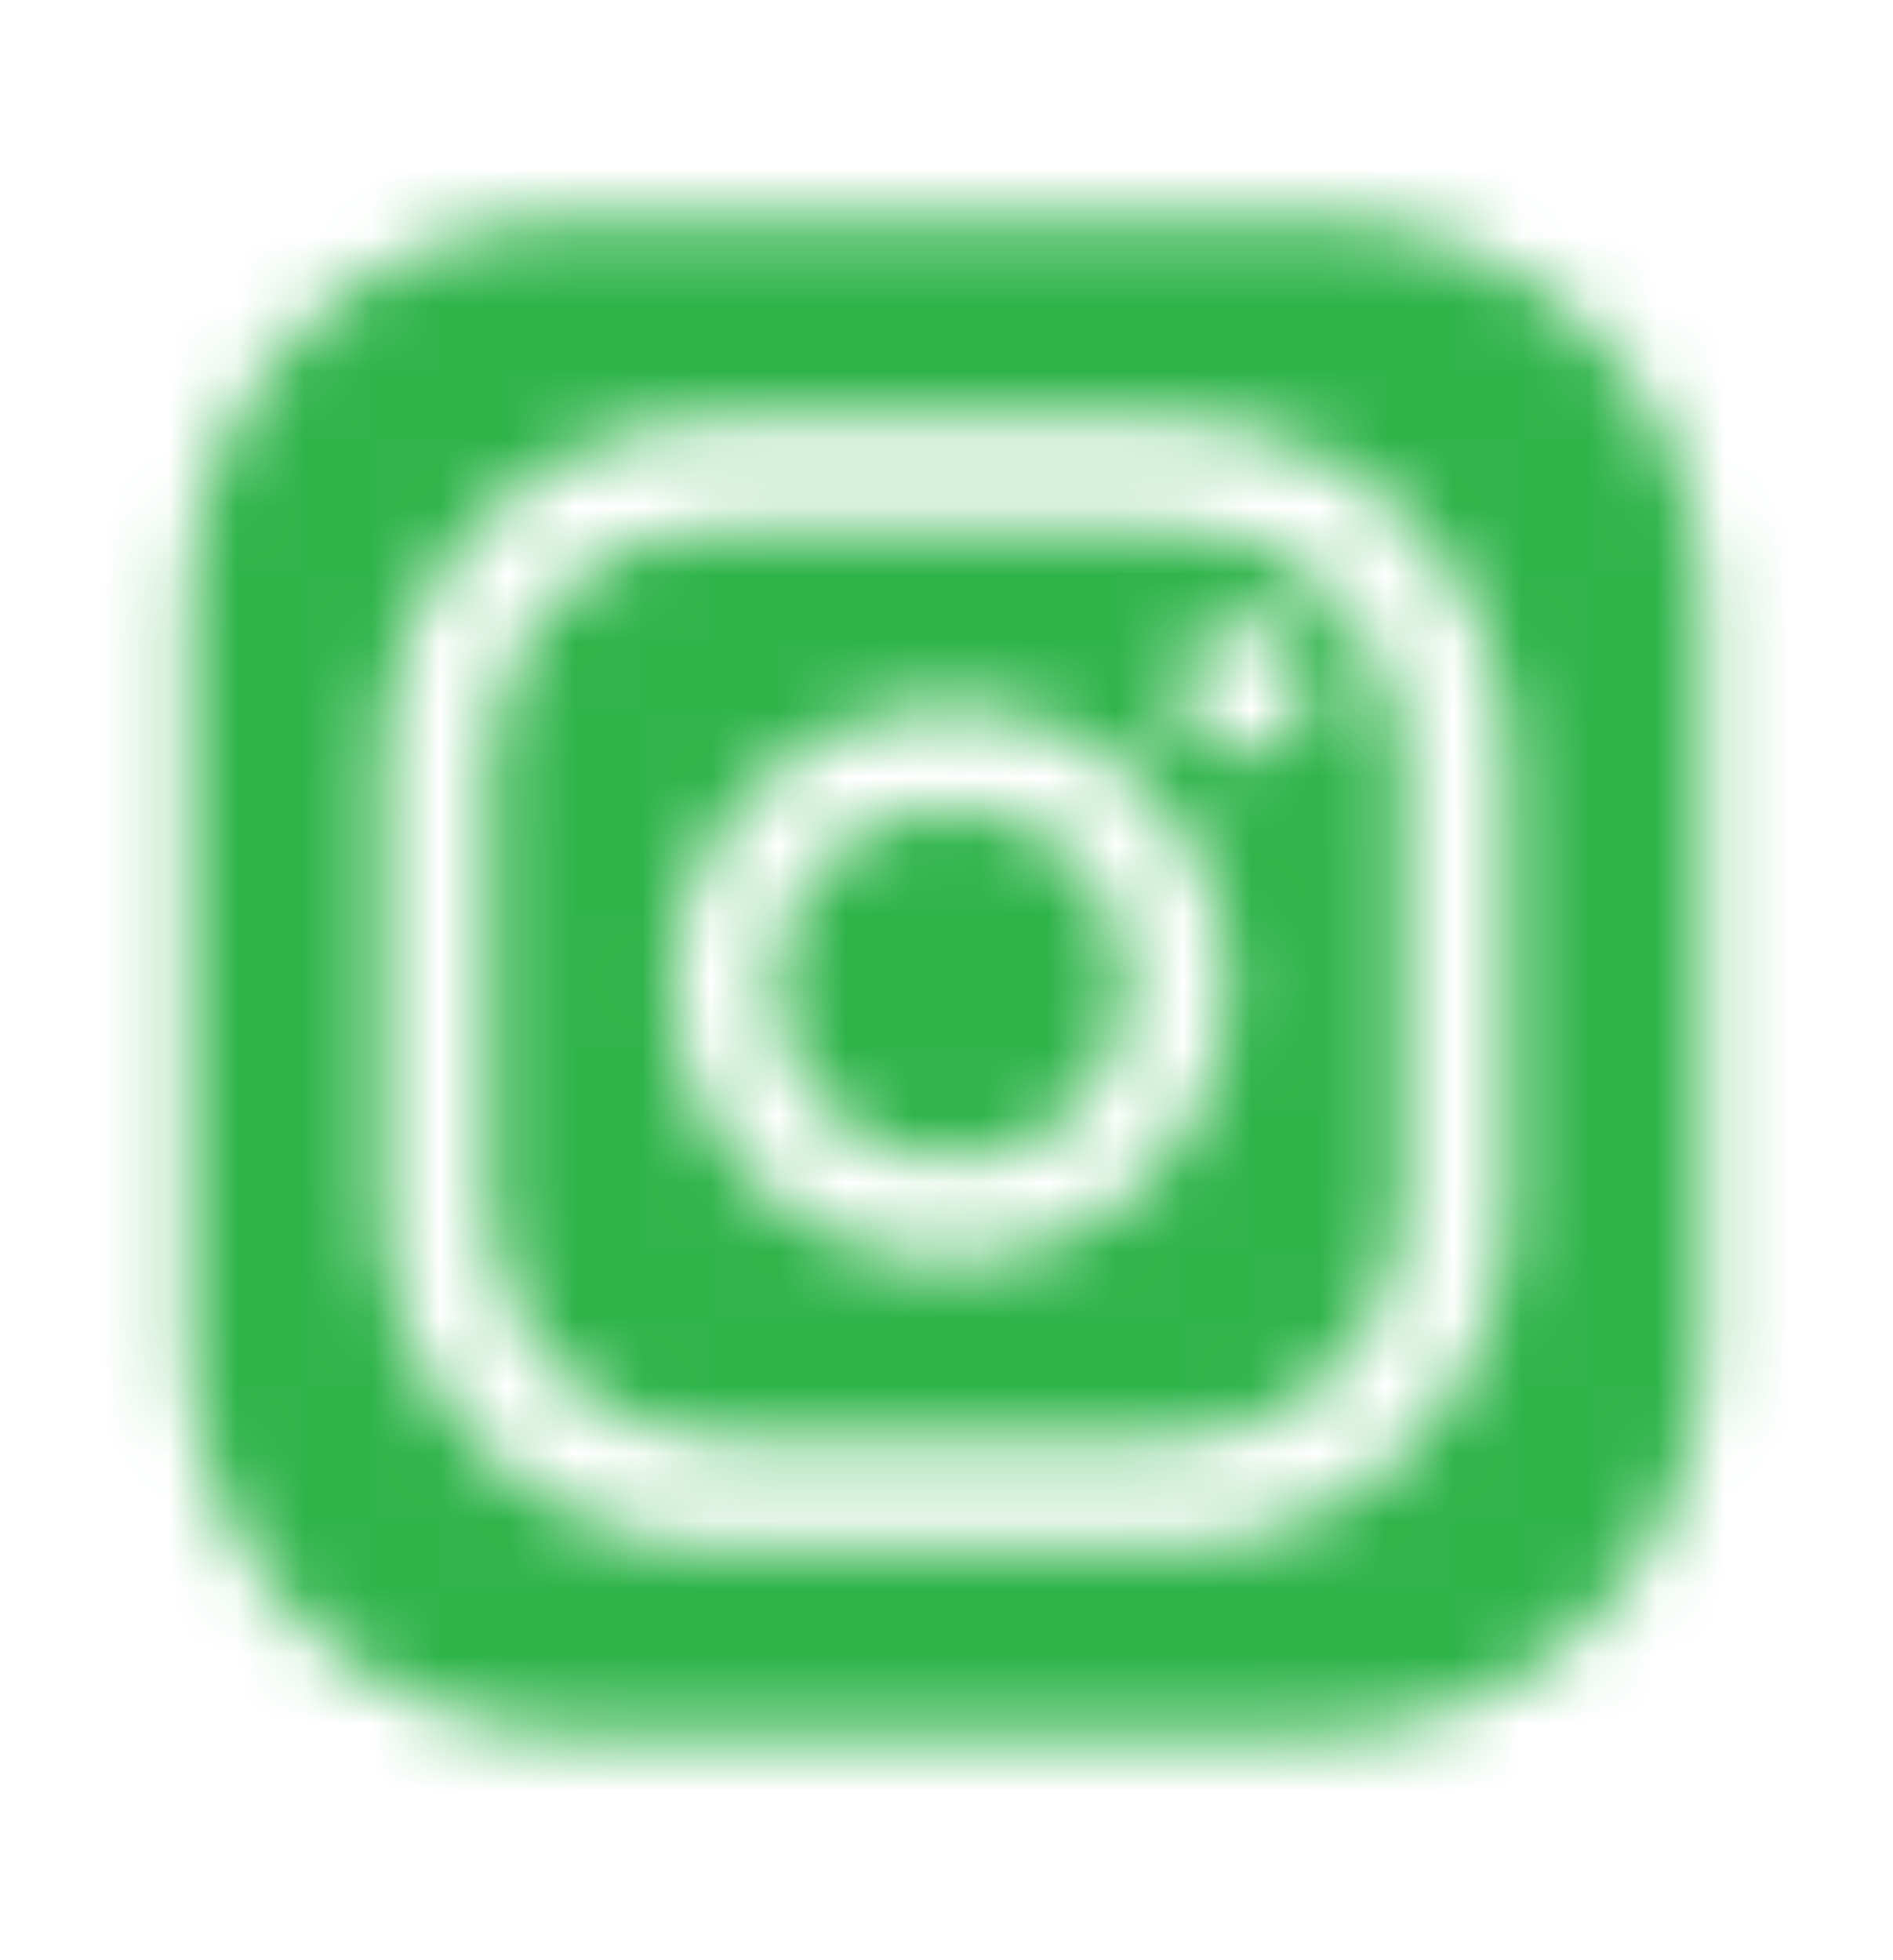 <svg width="28" height="29" viewBox="0 0 28 29" fill="none" xmlns="http://www.w3.org/2000/svg">
<mask id="mask0_5_168" style="mask-type:luminance" maskUnits="userSpaceOnUse" x="11" y="11" width="6" height="7">
<path d="M14.061 11.94C12.616 11.94 11.438 13.117 11.438 14.562C11.438 16.007 12.616 17.185 14.061 17.185C15.506 17.185 16.684 16.007 16.684 14.562C16.693 13.117 15.506 11.94 14.061 11.94Z" fill="white"/>
</mask>
<g mask="url(#mask0_5_168)">
<path d="M28.089 0.361H-0.02V28.377H28.089V0.361Z" fill="#2FB44A"/>
</g>
<mask id="mask1_5_168" style="mask-type:luminance" maskUnits="userSpaceOnUse" x="7" y="7" width="14" height="15">
<path d="M17.319 7.795H10.674C8.778 7.795 7.241 9.341 7.241 11.228V17.881C7.241 19.777 8.778 21.314 10.674 21.314H17.319C19.214 21.314 20.751 19.768 20.751 17.881V11.228C20.751 9.341 19.214 7.795 17.319 7.795ZM14.061 18.664C11.797 18.664 9.956 16.823 9.956 14.559C9.956 12.295 11.797 10.455 14.061 10.455C16.325 10.455 18.165 12.295 18.165 14.559C18.165 16.823 16.325 18.664 14.061 18.664ZM18.404 11.163C17.861 11.163 17.429 10.731 17.429 10.188C17.429 9.645 17.871 9.212 18.404 9.212C18.947 9.212 19.38 9.645 19.38 10.188C19.38 10.722 18.938 11.163 18.404 11.163Z" fill="white"/>
</mask>
<g mask="url(#mask1_5_168)">
<path d="M28.088 0.359H-0.02V28.375H28.088V0.359Z" fill="#2FB44A"/>
</g>
<mask id="mask2_5_168" style="mask-type:luminance" maskUnits="userSpaceOnUse" x="2" y="3" width="24" height="23">
<path d="M19.527 3.25H8.465C5.336 3.25 2.796 5.79 2.796 8.919V19.981C2.796 23.11 5.336 25.65 8.465 25.65H19.527C22.656 25.65 25.196 23.11 25.196 19.981V8.919C25.196 5.781 22.656 3.25 19.527 3.25ZM22.316 17.883C22.316 20.644 20.07 22.889 17.309 22.889H10.665C7.904 22.889 5.659 20.644 5.659 17.883V11.229C5.659 8.468 7.904 6.223 10.665 6.223H17.309C20.07 6.223 22.316 8.468 22.316 11.229V17.883Z" fill="white"/>
</mask>
<g mask="url(#mask2_5_168)">
<path d="M28.088 0.359H-0.02V28.375H28.088V0.359Z" fill="#2FB44A"/>
</g>
</svg>
